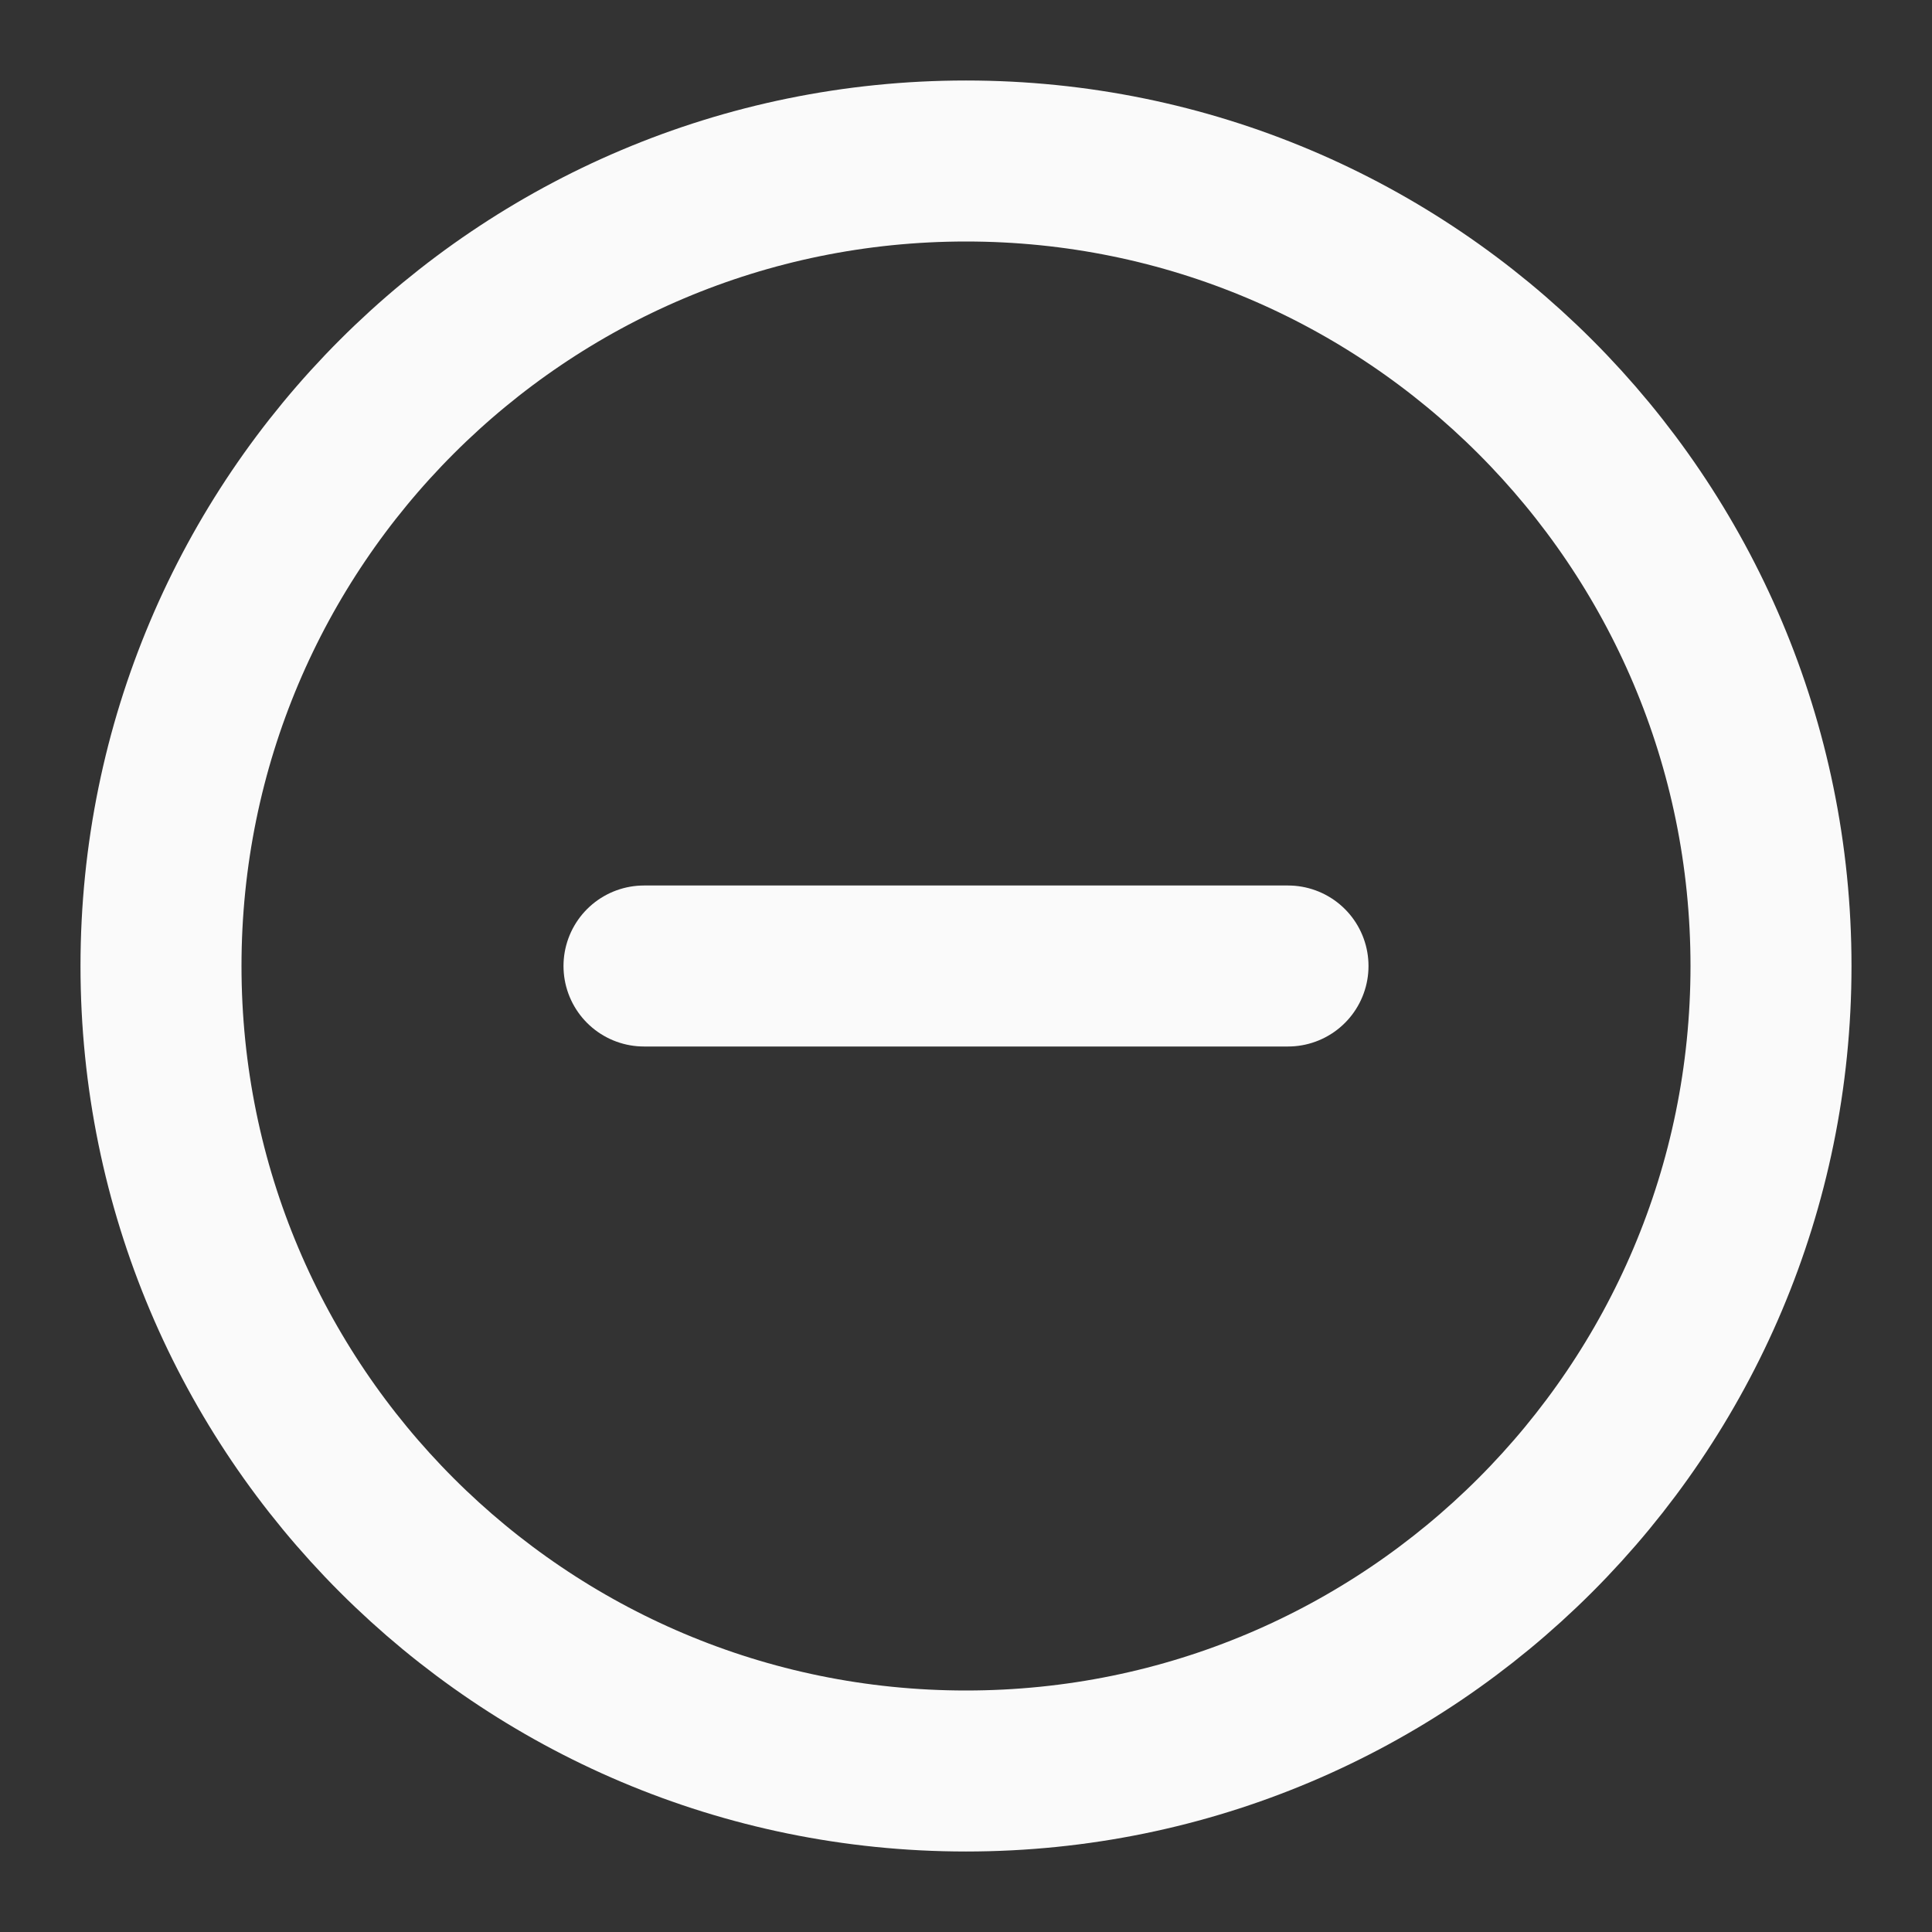 <svg width="24" height="24" viewBox="0 0 24 24" fill="none" xmlns="http://www.w3.org/2000/svg">
<rect x="0" y="0" width="24" height="24" fill="#333333" stroke="none"/>
<path d="M12 2C6.477 2 2 6.477 2 12C2 17.523 6.477 22 12 22C17.523 22 22 17.523 22 12C22 6.477 17.523 2 12 2Z" stroke="#FAFAFA" stroke-width="2" stroke-linecap="round" stroke-linejoin="round"/>
<path d="M16 12L8 12" stroke="#FAFAFA" stroke-width="2" stroke-linecap="round" stroke-linejoin="round"/>
</svg>
